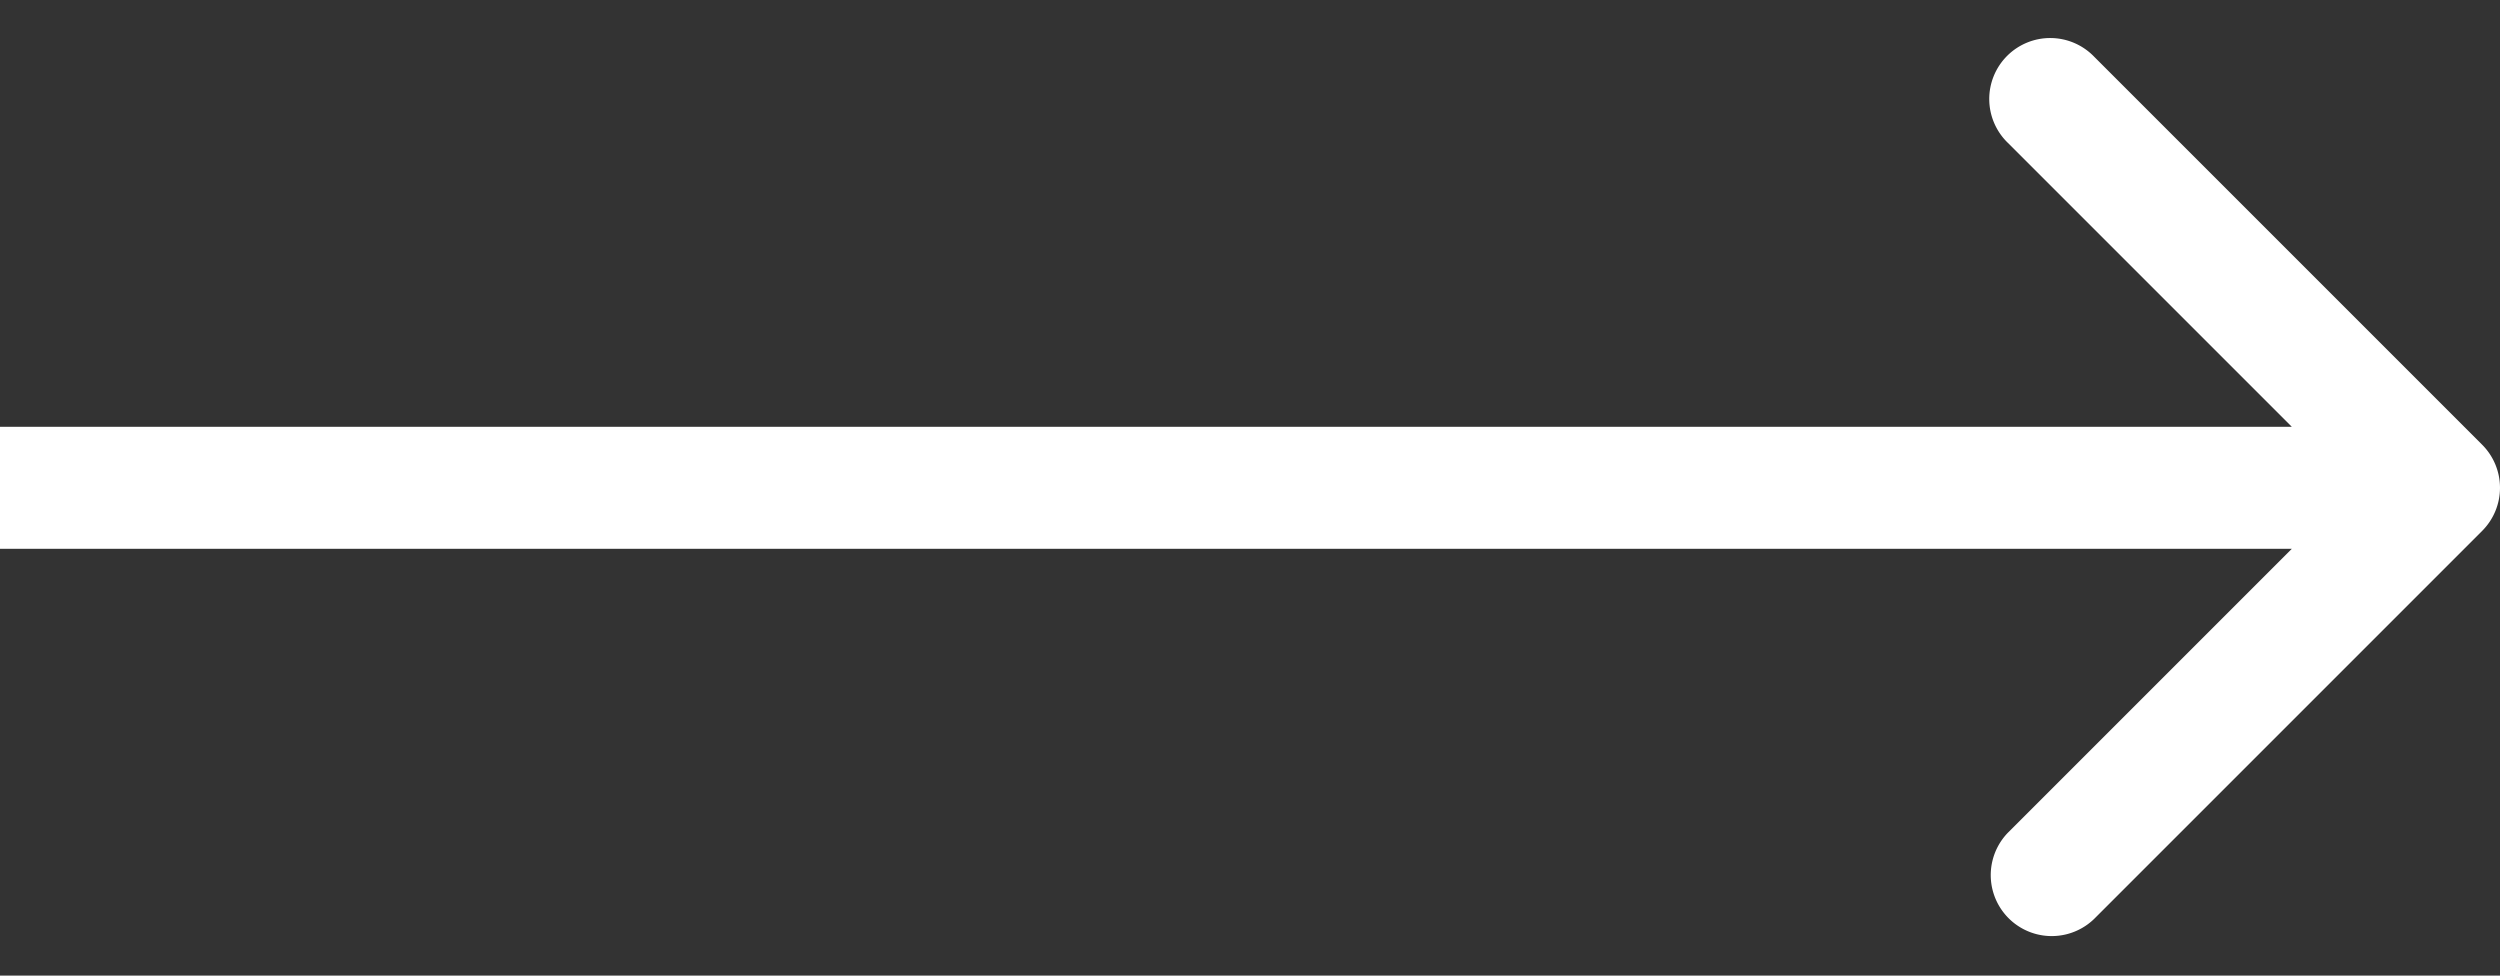 <svg xmlns="http://www.w3.org/2000/svg" fill="none" viewBox="0 0 41 16"><rect x="0" y="0" width="41" height="16" fill="#333333" stroke="none"/><path fill="#fff" d="M40.707 8.707a1 1 0 000-1.414L34.343.929a1 1 0 10-1.414 1.414L38.586 8l-5.657 5.657a1 1 0 001.414 1.414l6.364-6.364zM0 9h40V7H0v2z"/></svg>